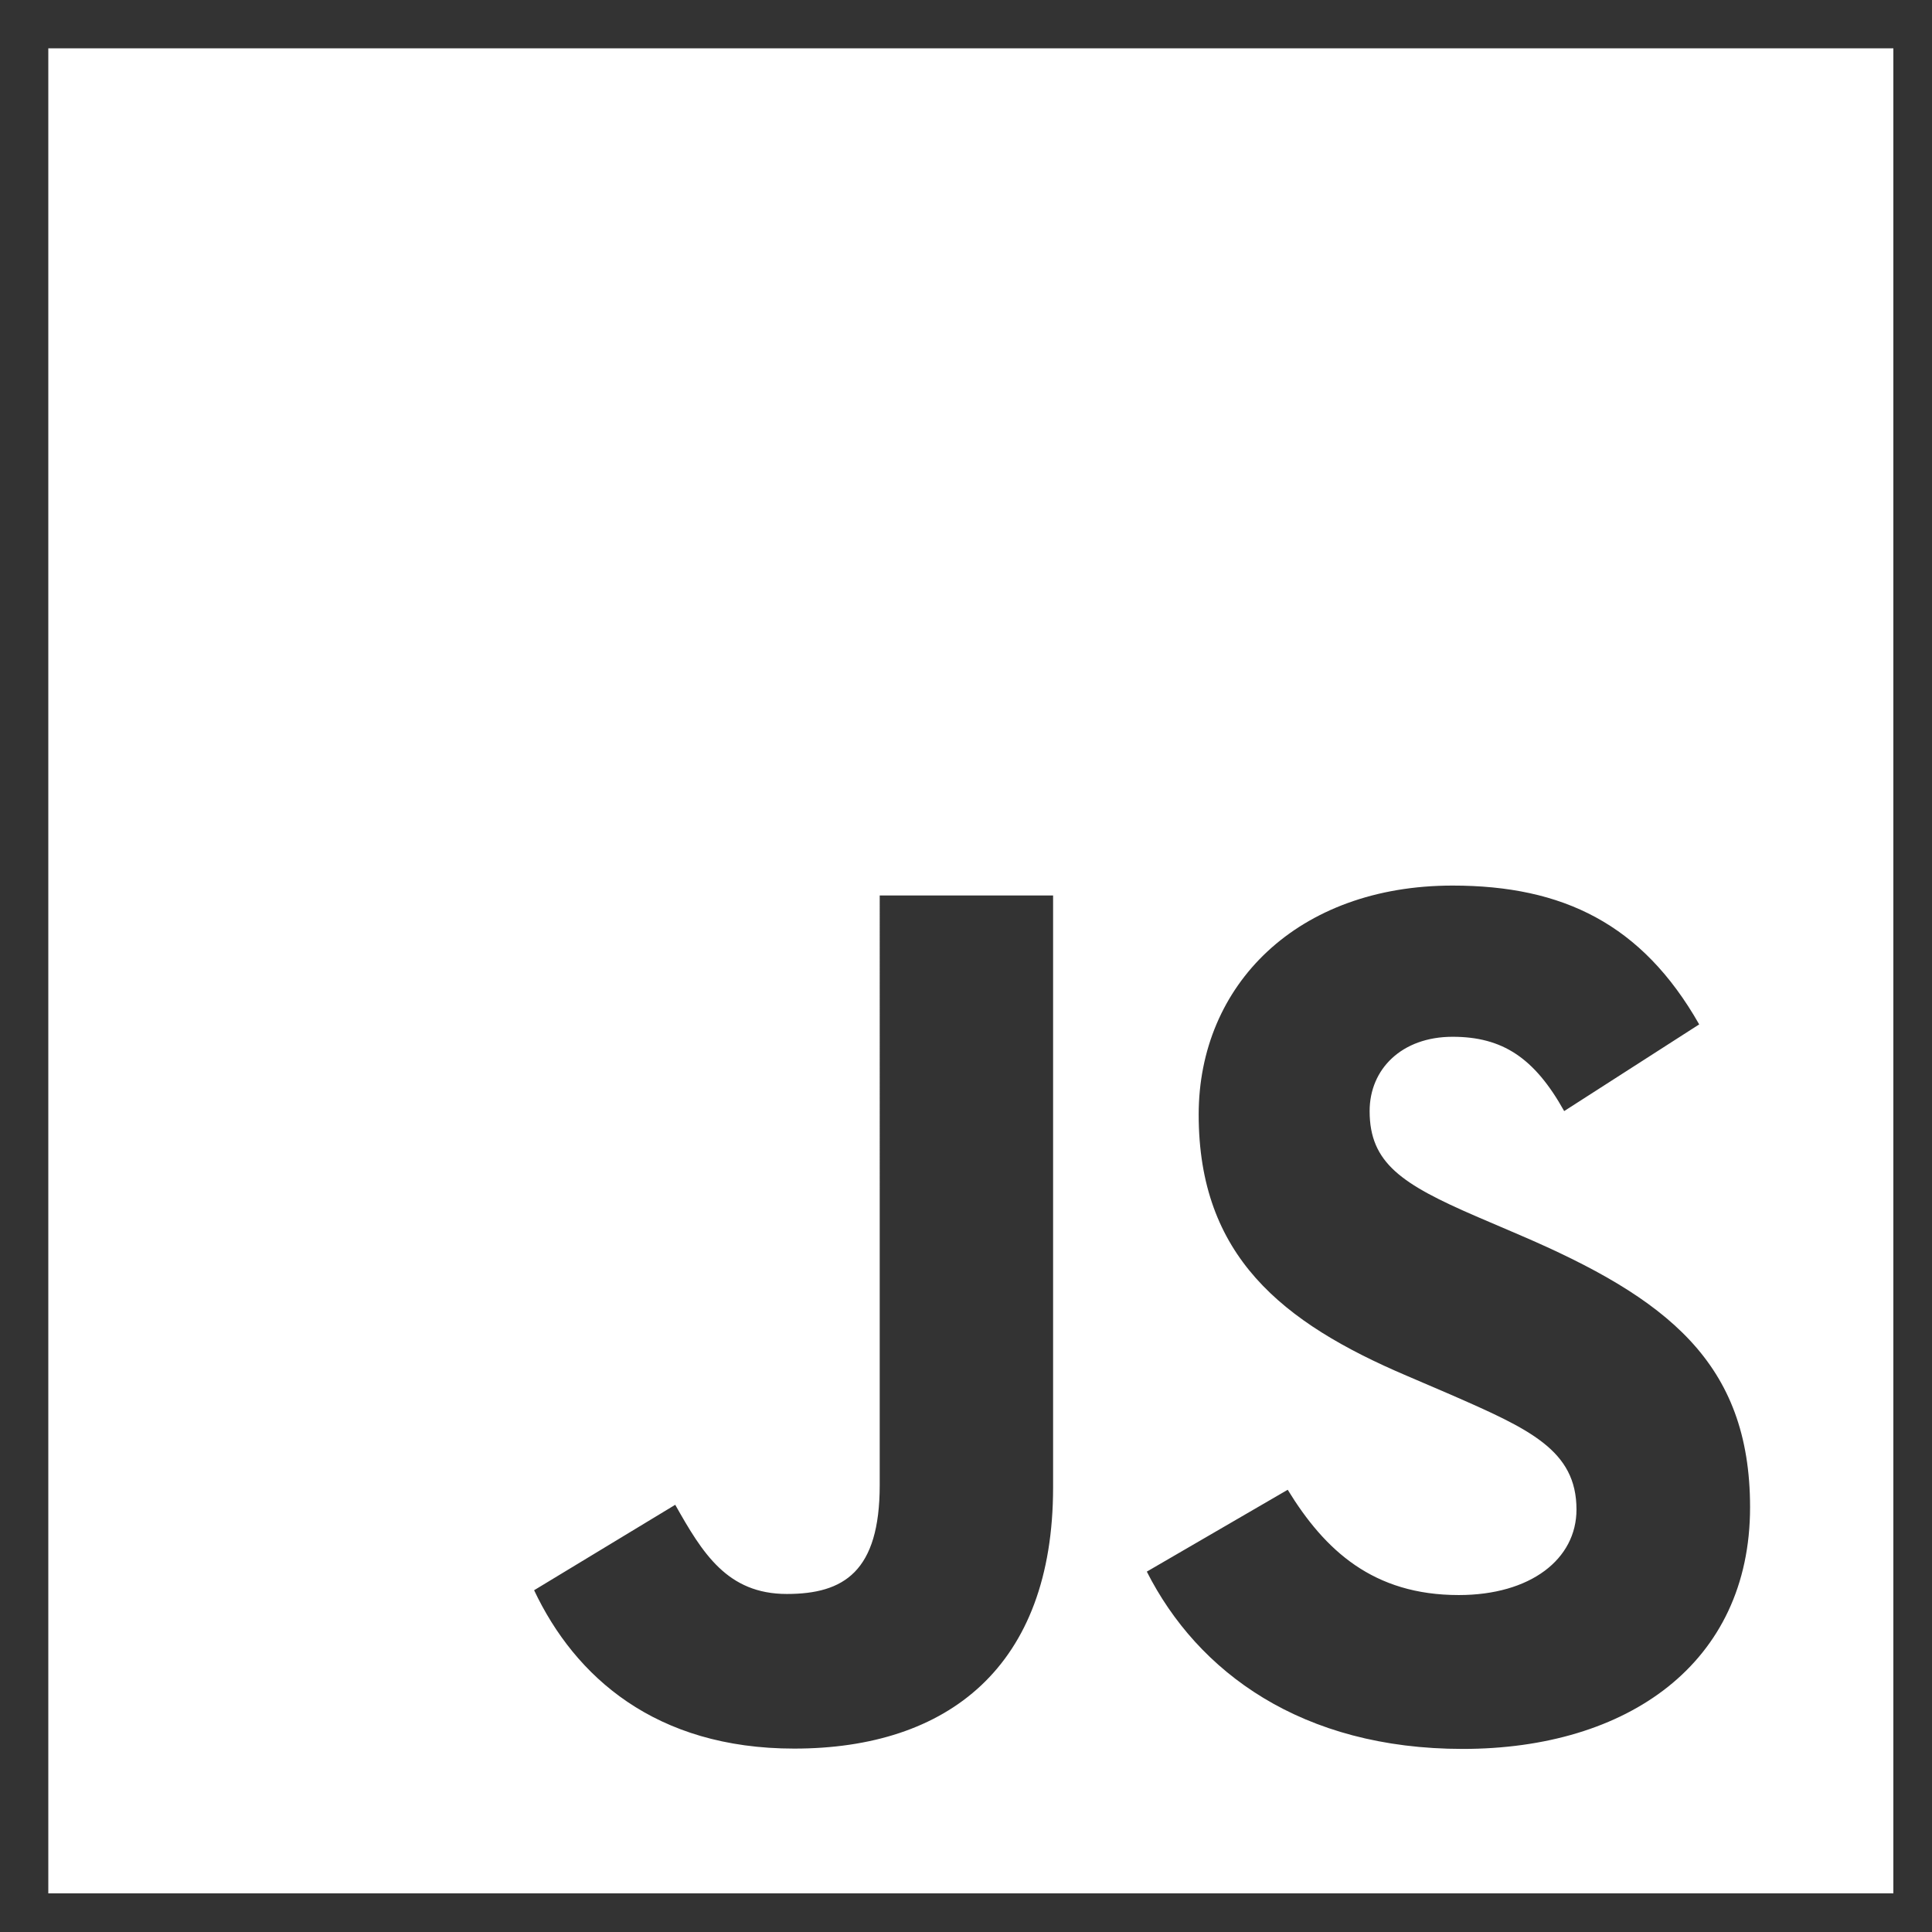 <?xml version="1.0" encoding="utf-8"?>
<!-- Generator: Adobe Illustrator 16.0.0, SVG Export Plug-In . SVG Version: 6.00 Build 0)  -->
<!DOCTYPE svg PUBLIC "-//W3C//DTD SVG 1.1//EN" "http://www.w3.org/Graphics/SVG/1.1/DTD/svg11.dtd">
<svg version="1.1" xmlns="http://www.w3.org/2000/svg" xmlns:xlink="http://www.w3.org/1999/xlink" x="0px" y="0px" width="400px"
	 height="400px" viewBox="0 0 400 400" enable-background="new 0 0 400 400" xml:space="preserve">
<rect x="0" y="0" width="400" height="400" fill="#333333" stroke="none"/>
<g id="vscode" display="none">
	<g id="path951" display="inline">
		<path fill="#FFFFFF" d="M305.177,14.89c-5.077-2.112-9.232,0.659-9.232,6.159V327.33c0,5.5-4.451,9.339-9.892,8.531
			L20.941,296.484c-5.44-0.808-5.627-0.032-0.415,1.723l265.94,89.549c5.213,1.755,13.633,1.463,18.711-0.649l76.508-31.826
			c5.078-2.112,9.233-8.341,9.233-13.841V66.448c0-5.5,0.007-10.003,0.016-10.007s0.009-0.021,0-0.039s-0.016-1.338-0.016-2.937
			s-4.155-4.634-9.232-6.746L305.177,14.89z"/>
	</g>
	<g id="path887" display="inline">
		<path fill="#FFFFFF" d="M205.449,70.546c-5.062-2.151-12.404-0.747-16.315,3.119l-73.038,72.197
			c-3.912,3.866-10.707,4.323-15.1,1.014l-36.56-27.534c-4.394-3.309-12.256-4.59-17.473-2.848l-2.682,0.896
			c-5.217,1.742-6.285,6.332-2.373,10.198l39.226,38.774c3.912,3.867,3.912,10.194,0,14.06l-39.226,38.772
			c-3.912,3.867-2.844,8.456,2.373,10.199l2.683,0.896c5.216,1.743,13.079,0.462,17.472-2.847l36.561-27.536
			c4.393-3.309,7.988-6.016,7.989-6.016c0.001,0,3.202,3.164,7.113,7.03l73.032,72.19c3.912,3.867,11.253,5.271,16.316,3.12
			L239.3,261.85c5.063-2.151,9.204-8.411,9.204-13.911V98.841c0-5.5-4.142-11.76-9.203-13.911L205.449,70.546z M188.254,134.197
			c4.394-3.309,7.988-1.516,7.988,3.984v70.415c0,5.5-3.595,7.293-7.988,3.984l-44.056-33.176c-4.394-3.309-4.394-8.723,0-12.031
			L188.254,134.197z"/>
	</g>
</g>
<g id="reactjs" display="none">
	<g display="inline">
		<path fill="#FFFFFF" d="M394.184,200.617c0-25.583-32.037-49.827-81.156-64.862c11.335-50.064,6.297-89.895-15.901-102.646
			c-5.116-2.991-11.1-4.408-17.633-4.408v17.554c3.621,0,6.533,0.708,8.975,2.047c10.705,6.14,15.35,29.519,11.729,59.588
			c-0.865,7.399-2.282,15.192-4.014,23.143c-15.429-3.778-32.275-6.691-49.985-8.58c-10.627-14.563-21.648-27.787-32.746-39.358
			c25.661-23.851,49.748-36.918,66.121-36.918V28.622l0,0c-21.646,0-49.985,15.428-78.638,42.192
			c-28.653-26.606-56.991-41.877-78.638-41.877V46.49c16.294,0,40.461,12.988,66.123,36.682
			c-11.021,11.571-22.041,24.717-32.51,39.279c-17.79,1.889-34.635,4.802-50.064,8.659c-1.81-7.872-3.148-15.507-4.093-22.828
			c-3.7-30.069,0.866-53.449,11.493-59.667c2.361-1.417,5.431-2.047,9.052-2.047V29.015l0,0c-6.612,0-12.594,1.417-17.79,4.408
			c-22.12,12.752-27.079,52.504-15.665,102.41C39.88,150.947,8,175.113,8,200.617c0,25.583,32.038,49.828,81.157,64.862
			c-11.335,50.064-6.297,89.896,15.9,102.646c5.117,2.991,11.099,4.408,17.711,4.408c21.647,0,49.985-15.429,78.638-42.191
			c28.652,26.606,56.991,41.876,78.638,41.876c6.612,0,12.594-1.415,17.789-4.407c22.119-12.753,27.078-52.504,15.665-102.41
			C362.304,250.366,394.184,226.121,394.184,200.617z M291.694,148.113c-2.912,10.154-6.533,20.624-10.627,31.093
			c-3.227-6.297-6.611-12.595-10.312-18.892c-3.621-6.297-7.478-12.438-11.335-18.42C270.6,143.548,281.383,145.595,291.694,148.113
			z M255.643,231.947c-6.14,10.627-12.437,20.701-18.971,30.069c-11.729,1.022-23.615,1.574-35.58,1.574
			c-11.886,0-23.772-0.552-35.422-1.496c-6.533-9.366-12.91-19.364-19.049-29.911c-5.982-10.313-11.414-20.781-16.373-31.33
			c4.88-10.548,10.391-21.096,16.294-31.408c6.14-10.627,12.438-20.703,18.971-30.07c11.729-1.023,23.615-1.575,35.58-1.575
			c11.887,0,23.772,0.551,35.422,1.496c6.535,9.367,12.91,19.364,19.05,29.912c5.983,10.312,11.415,20.781,16.374,31.33
			C266.979,211.087,261.547,221.634,255.643,231.947z M281.067,221.714c4.252,10.547,7.873,21.096,10.863,31.328
			c-10.312,2.52-21.175,4.646-32.431,6.299c3.857-6.063,7.715-12.28,11.336-18.657C274.456,234.387,277.841,228.011,281.067,221.714
			z M201.25,305.703c-7.321-7.556-14.642-15.979-21.884-25.188c7.084,0.315,14.326,0.551,21.647,0.551
			c7.399,0,14.719-0.157,21.884-0.551C215.813,289.725,208.491,298.147,201.25,305.703z M142.685,259.341
			c-11.178-1.653-21.962-3.7-32.274-6.22c2.912-10.154,6.533-20.624,10.626-31.092c3.227,6.297,6.612,12.594,10.312,18.891
			C135.049,247.218,138.827,253.357,142.685,259.341z M200.856,95.531c7.321,7.557,14.64,15.979,21.882,25.189
			c-7.083-0.315-14.325-0.551-21.646-0.551c-7.399,0-14.72,0.157-21.883,0.551C186.293,111.51,193.614,103.087,200.856,95.531z
			 M142.605,141.895c-3.857,6.062-7.714,12.28-11.335,18.656c-3.621,6.297-7.006,12.594-10.233,18.892
			c-4.25-10.548-7.872-21.096-10.863-31.33C120.486,145.673,131.349,143.548,142.605,141.895z M71.367,240.448
			c-27.866-11.886-45.892-27.472-45.892-39.831c0-12.358,18.026-28.023,45.892-39.831c6.77-2.913,14.169-5.51,21.805-7.95
			c4.486,15.428,10.39,31.486,17.711,47.938c-7.242,16.373-13.067,32.352-17.475,47.703
			C85.615,246.036,78.215,243.36,71.367,240.448z M113.716,352.935c-10.706-6.14-15.349-29.52-11.729-59.589
			c0.866-7.399,2.283-15.193,4.015-23.143c15.429,3.778,32.274,6.69,49.985,8.58c10.626,14.563,21.647,27.787,32.746,39.357
			c-25.662,23.852-49.749,36.918-66.122,36.918C119.069,354.981,116.078,354.272,113.716,352.935z M300.433,292.952
			c3.699,30.069-0.865,53.449-11.492,59.667c-2.362,1.417-5.432,2.047-9.053,2.047c-16.294,0-40.46-12.989-66.122-36.683
			c11.02-11.571,22.041-24.718,32.51-39.279c17.791-1.89,34.635-4.802,50.064-8.659
			C298.149,277.996,299.567,285.631,300.433,292.952z M330.738,240.448c-6.77,2.912-14.17,5.511-21.805,7.95
			c-4.486-15.429-10.391-31.487-17.712-47.939c7.242-16.373,13.068-32.352,17.476-47.702c7.794,2.44,15.192,5.116,22.119,8.029
			c27.866,11.886,45.892,27.472,45.892,39.831C376.631,212.977,358.604,228.64,330.738,240.448z"/>
		<path fill="#FFFFFF" d="M122.218,28.937L122.218,28.937L122.218,28.937z"/>
		<circle fill="#FFFFFF" cx="201.014" cy="200.617" r="35.974"/>
		<path fill="#FFFFFF" d="M279.416,28.7L279.416,28.7L279.416,28.7z"/>
	</g>
</g>
<g id="timber" display="none">
	<title>Logo Tiny White</title>
	<polygon display="inline" fill="#FFFFFF" points="340.169,329.13 322.604,306.611 221.609,306.611 221.609,282.403 
		303.802,282.403 286.35,259.886 221.609,259.886 221.609,235.679 307.292,235.679 291.078,213.16 221.609,213.16 221.609,188.953 
		273.739,188.953 257.526,166.435 221.609,166.435 221.609,142.228 270.926,142.228 255.048,119.709 221.609,119.709 
		221.609,95.502 237.937,95.502 222.059,72.983 221.609,72.983 221.609,32 147.524,135.247 189.183,135.36 105.077,252.566 
		148.425,252.566 62.63,369.775 221.609,369.775 221.609,329.13 	"/>
</g>
<g id="netlify" display="none">
	<path display="inline" fill="#FFFFFF" d="M238.445,257.241l-93.688-19.578c-0.392,0.759-0.829,1.493-1.307,2.2l85.289,124.416
		l5.145-5.139l14.51-90.232c-4.973-2.101-8.661-6.427-9.949-11.669V257.241z M204.269,134.771c-3.51,5.384-9.568,8.947-16.469,8.947
		c-1.063,0-2.095-0.107-3.109-0.268l-42.726,66.851l114.149-49.123c-0.035-0.46-0.136-0.89-0.136-1.361
		c0-0.961,0.131-1.892,0.285-2.812l-51.994-22.234V134.771z M207.371,122.589l55.309,23.648c1.763-1.377,3.778-2.396,5.933-2.997
		l9.091-56.524L243.07,52.084l-38.981,60.998C205.999,115.908,207.131,119.187,207.371,122.589L207.371,122.589z M323.262,132.276
		l-34.708-34.714l-7.544,46.867c1.912,0.962,3.631,2.269,5.067,3.856L323.262,132.276z M240.104,244.896
		c2.76-5.011,7.859-8.289,13.562-8.722l9.969-61.997c-0.782-0.52-1.48-1.14-2.167-1.779l-114.806,49.409
		c0.293,1.199,0.496,2.424,0.591,3.694L240.104,244.896z M332.717,141.737l-40.158,17.279l99.083,42.362L392,201.02L332.717,141.737
		L332.717,141.737z M260.955,269.095l-12.069,75.033l70.079-70.079l-50.478-10.541C266.552,266.041,263.941,267.978,260.955,269.095
		z M124.739,249.804c-2.537,0-4.966-0.436-7.24-1.208l-23.278,36.43l-8.995-8.989l22.049-34.499
		c-0.545-0.677-1.053-1.383-1.522-2.115L65.81,256.62l-9.468-9.468l43.721-18.819L21.02,211.835L10.208,201.02l3.42-3.42
		l91.15,19.028c1.048-1.988,2.39-3.808,3.981-5.396l-44.24-64.53l8.935-8.935l46.221,67.424c1.66-0.385,3.357-0.583,5.062-0.591
		c1.952,0,3.844,0.274,5.652,0.74l43.251-67.675c-3.521-3.652-5.488-8.529-5.485-13.603c0-1.552,0.197-3.056,0.537-4.5
		l-53.957-23.069l9.465-9.466l51.122,21.863c5.272-4.345,12.428-5.627,18.881-3.384l39.877-62.411l-33.077-33.079L10,201.02
		l191.003,191.003l18.796-18.795l-85.928-125.359C130.995,249.143,127.885,249.803,124.739,249.804L124.739,249.804z
		 M275.793,176.851l-10.141,63.025c3.58,2.878,5.84,7.085,6.261,11.659l57.558,12.015l52.703-52.704l-95.13-40.673
		c-2.722,3.624-6.766,6.024-11.251,6.679V176.851z"/>
</g>
<g id="gatsby" display="none">
	<g display="inline">
		<path fill="#FFFFFF" d="M200.66,16C99.097,16,16,99.097,16,200.66s83.097,184.66,184.66,184.66
			c101.563,0,184.66-83.097,184.66-184.66S302.224,16,200.66,16z M97.778,303.543c-27.699-27.7-42.208-64.632-42.208-100.244
			L199.341,345.75C162.409,344.431,125.478,331.241,97.778,303.543z M232.316,341.794L59.527,169.004
			C74.036,104.373,132.072,55.569,200.66,55.569c48.804,0,91.013,23.742,117.392,59.355l-19.784,17.147
			C275.845,101.735,240.23,81.95,200.66,81.95c-51.441,0-94.968,32.975-112.115,79.14L240.23,312.776
			c38.251-13.191,67.271-46.165,76.504-85.735h-63.313V200.66h92.33C345.752,269.248,296.948,327.285,232.316,341.794z"/>
	</g>
</g>
<g id="js">
	<path fill="#FFFFFF" d="M10,10v382h382V10H10z M218.032,307.941c0,37.17-21.792,54.086-53.601,54.086
		c-28.741,0-45.385-14.873-53.85-32.787l29.22-17.69c5.639,10.004,10.769,18.463,23.102,18.463c11.793,0,19.233-4.614,19.233-22.557
		V185.399h35.896V307.941z M302.849,362.095c-33.337,0-54.875-15.886-65.413-36.708l29.171-16.947
		c7.695,12.563,17.706,21.798,35.411,21.798c14.874,0,24.376-7.434,24.376-17.706c0-12.309-9.763-16.667-26.134-23.829l-8.975-3.851
		c-25.903-11.035-43.111-24.859-43.111-54.086c0-26.922,20.513-47.417,52.57-47.417c22.823,0,39.23,7.943,51.055,28.742
		l-27.953,17.947c-6.154-11.036-12.793-15.383-23.102-15.383c-10.514,0-17.178,6.67-17.178,15.383
		c0,10.769,6.67,15.129,22.071,21.799l8.974,3.845c30.499,13.078,47.721,26.411,47.721,56.39
		C362.332,344.39,336.943,362.095,302.849,362.095z"/>
</g>
</svg>
